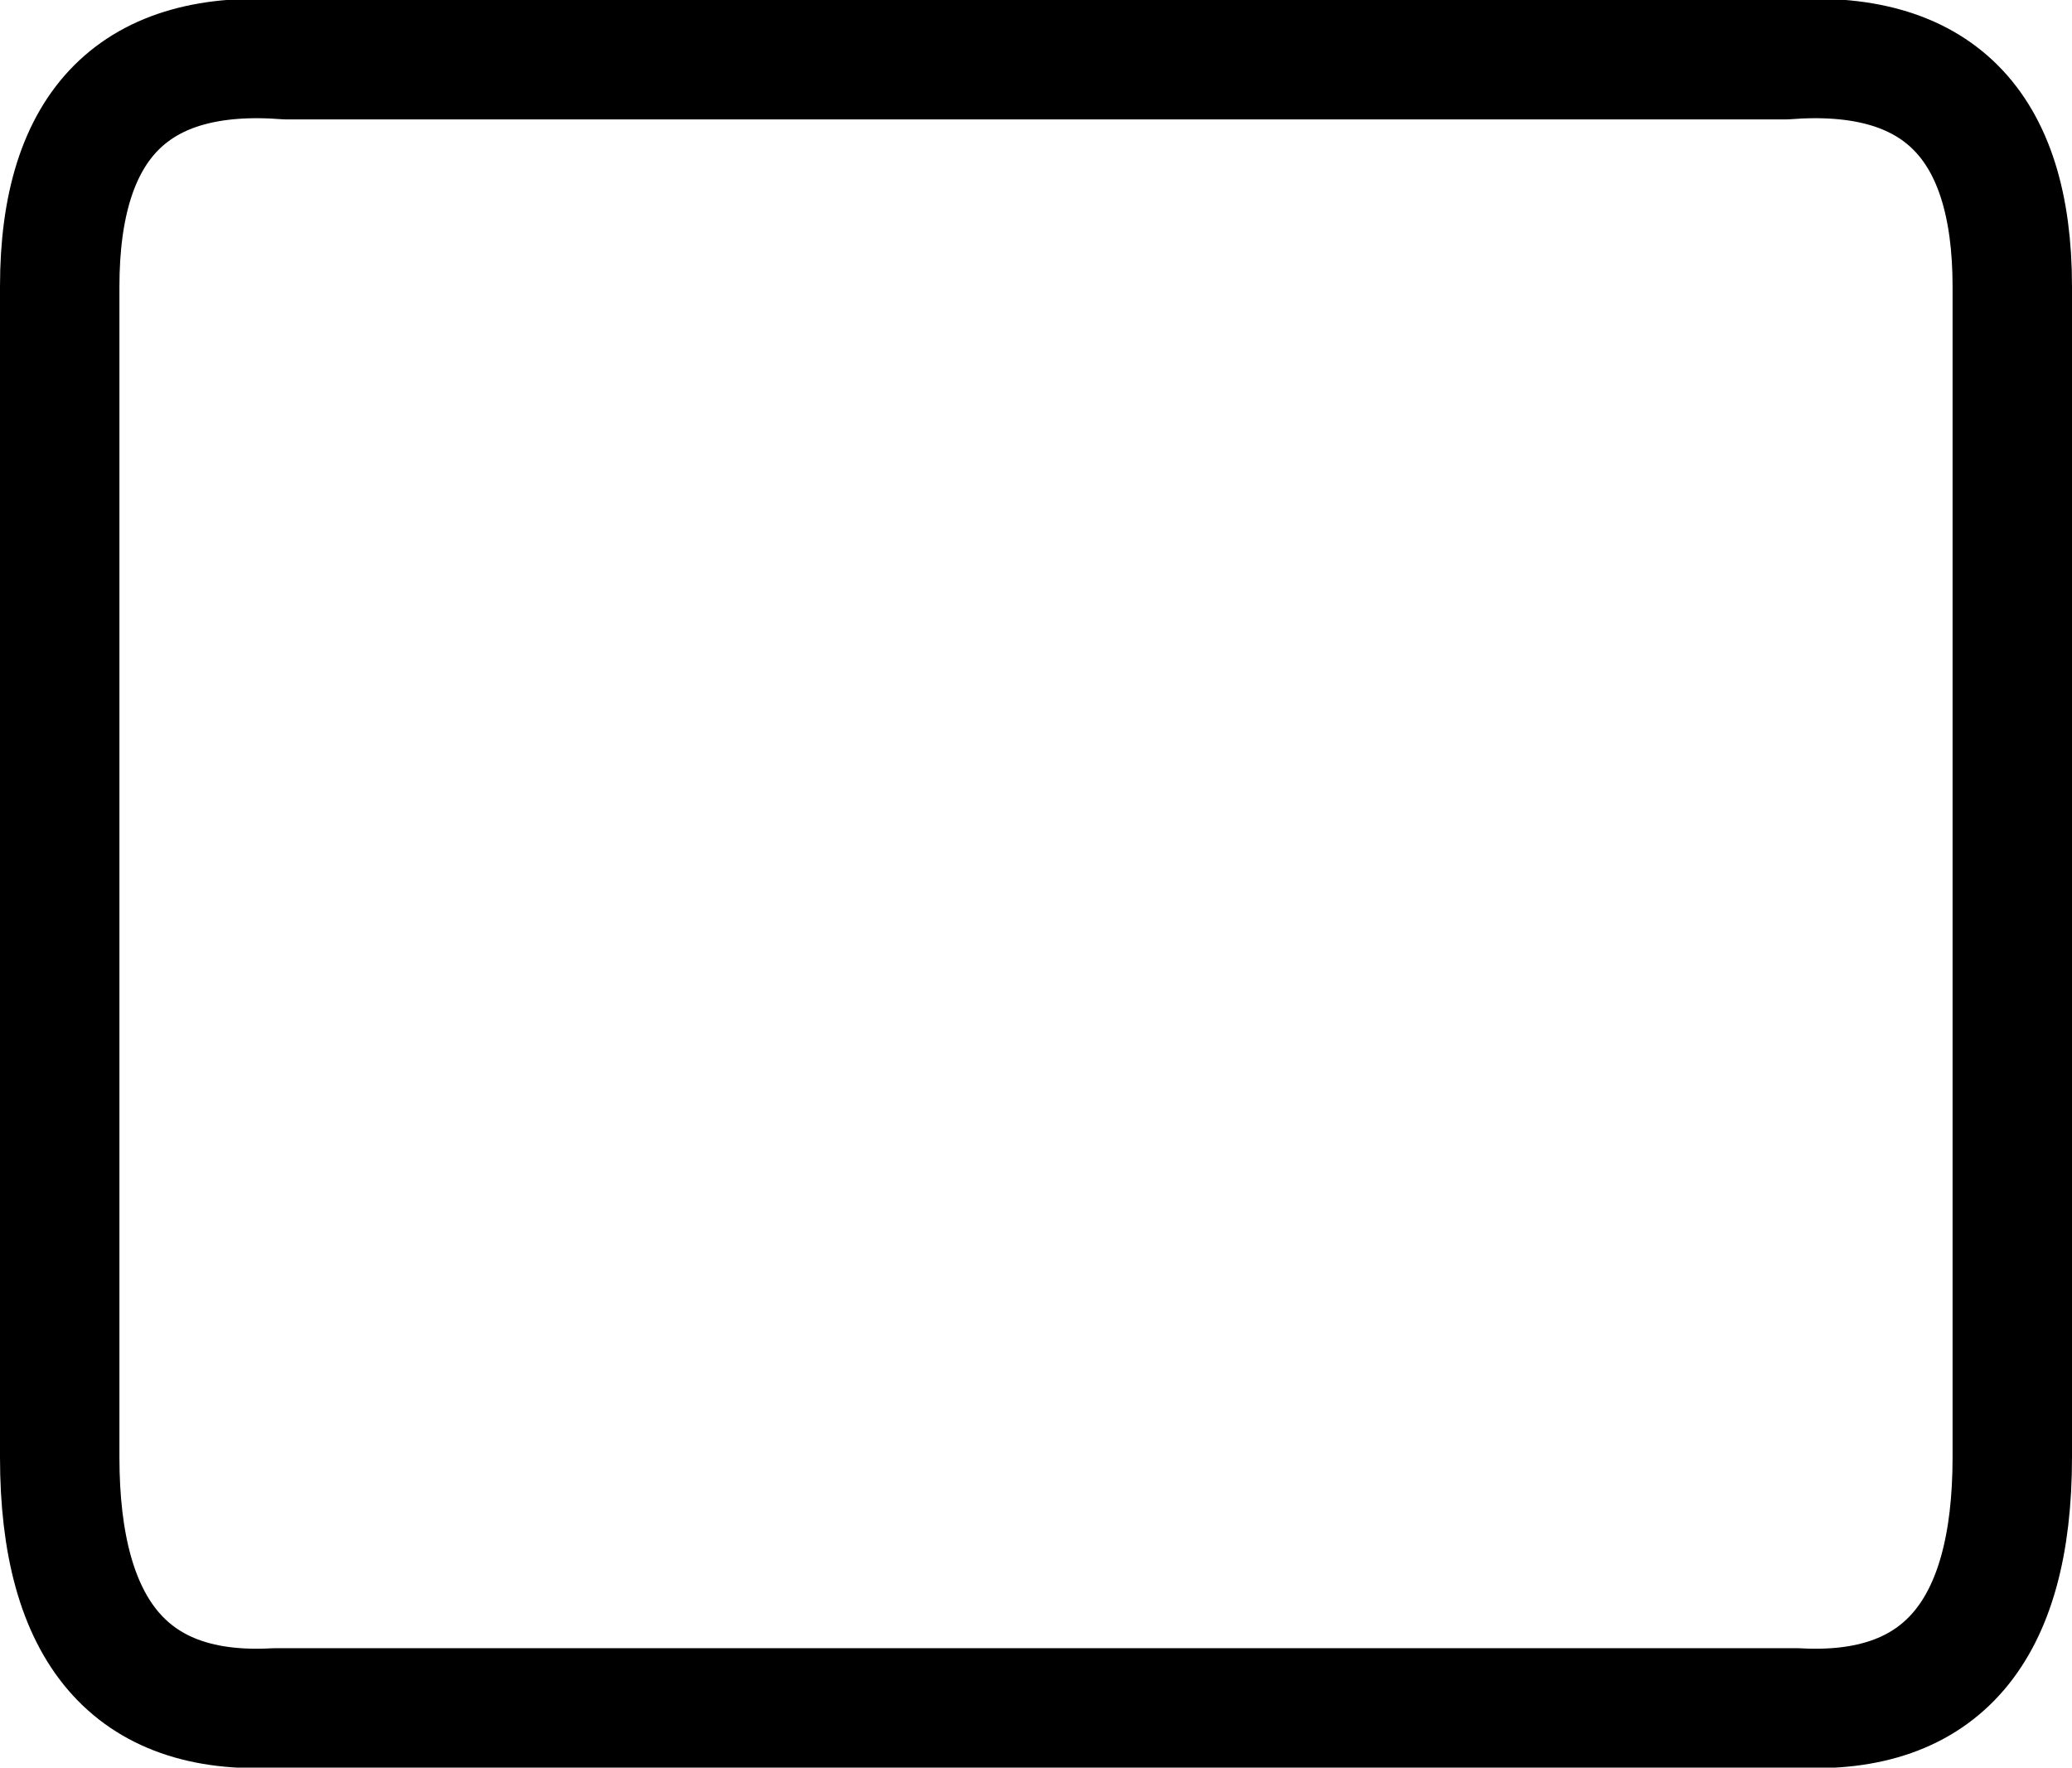 <?xml version="1.0" encoding="UTF-8" standalone="no"?>
<svg xmlns:xlink="http://www.w3.org/1999/xlink" height="14.8px" width="17.35px" xmlns="http://www.w3.org/2000/svg">
  <g transform="matrix(1.0, 0.0, 0.0, 1.0, -391.25, -320.95)">
    <path d="M391.75 323.35 Q391.75 321.3 393.65 321.45 L406.2 321.45 Q408.1 321.3 408.1 323.35 L408.1 333.15 Q408.1 335.35 406.3 335.25 L393.55 335.25 Q391.75 335.35 391.75 333.15 L391.75 323.35 Z" fill="none" stroke="#000000" stroke-linecap="round" stroke-linejoin="round" stroke-width="1.0"/>
  </g>
</svg>
